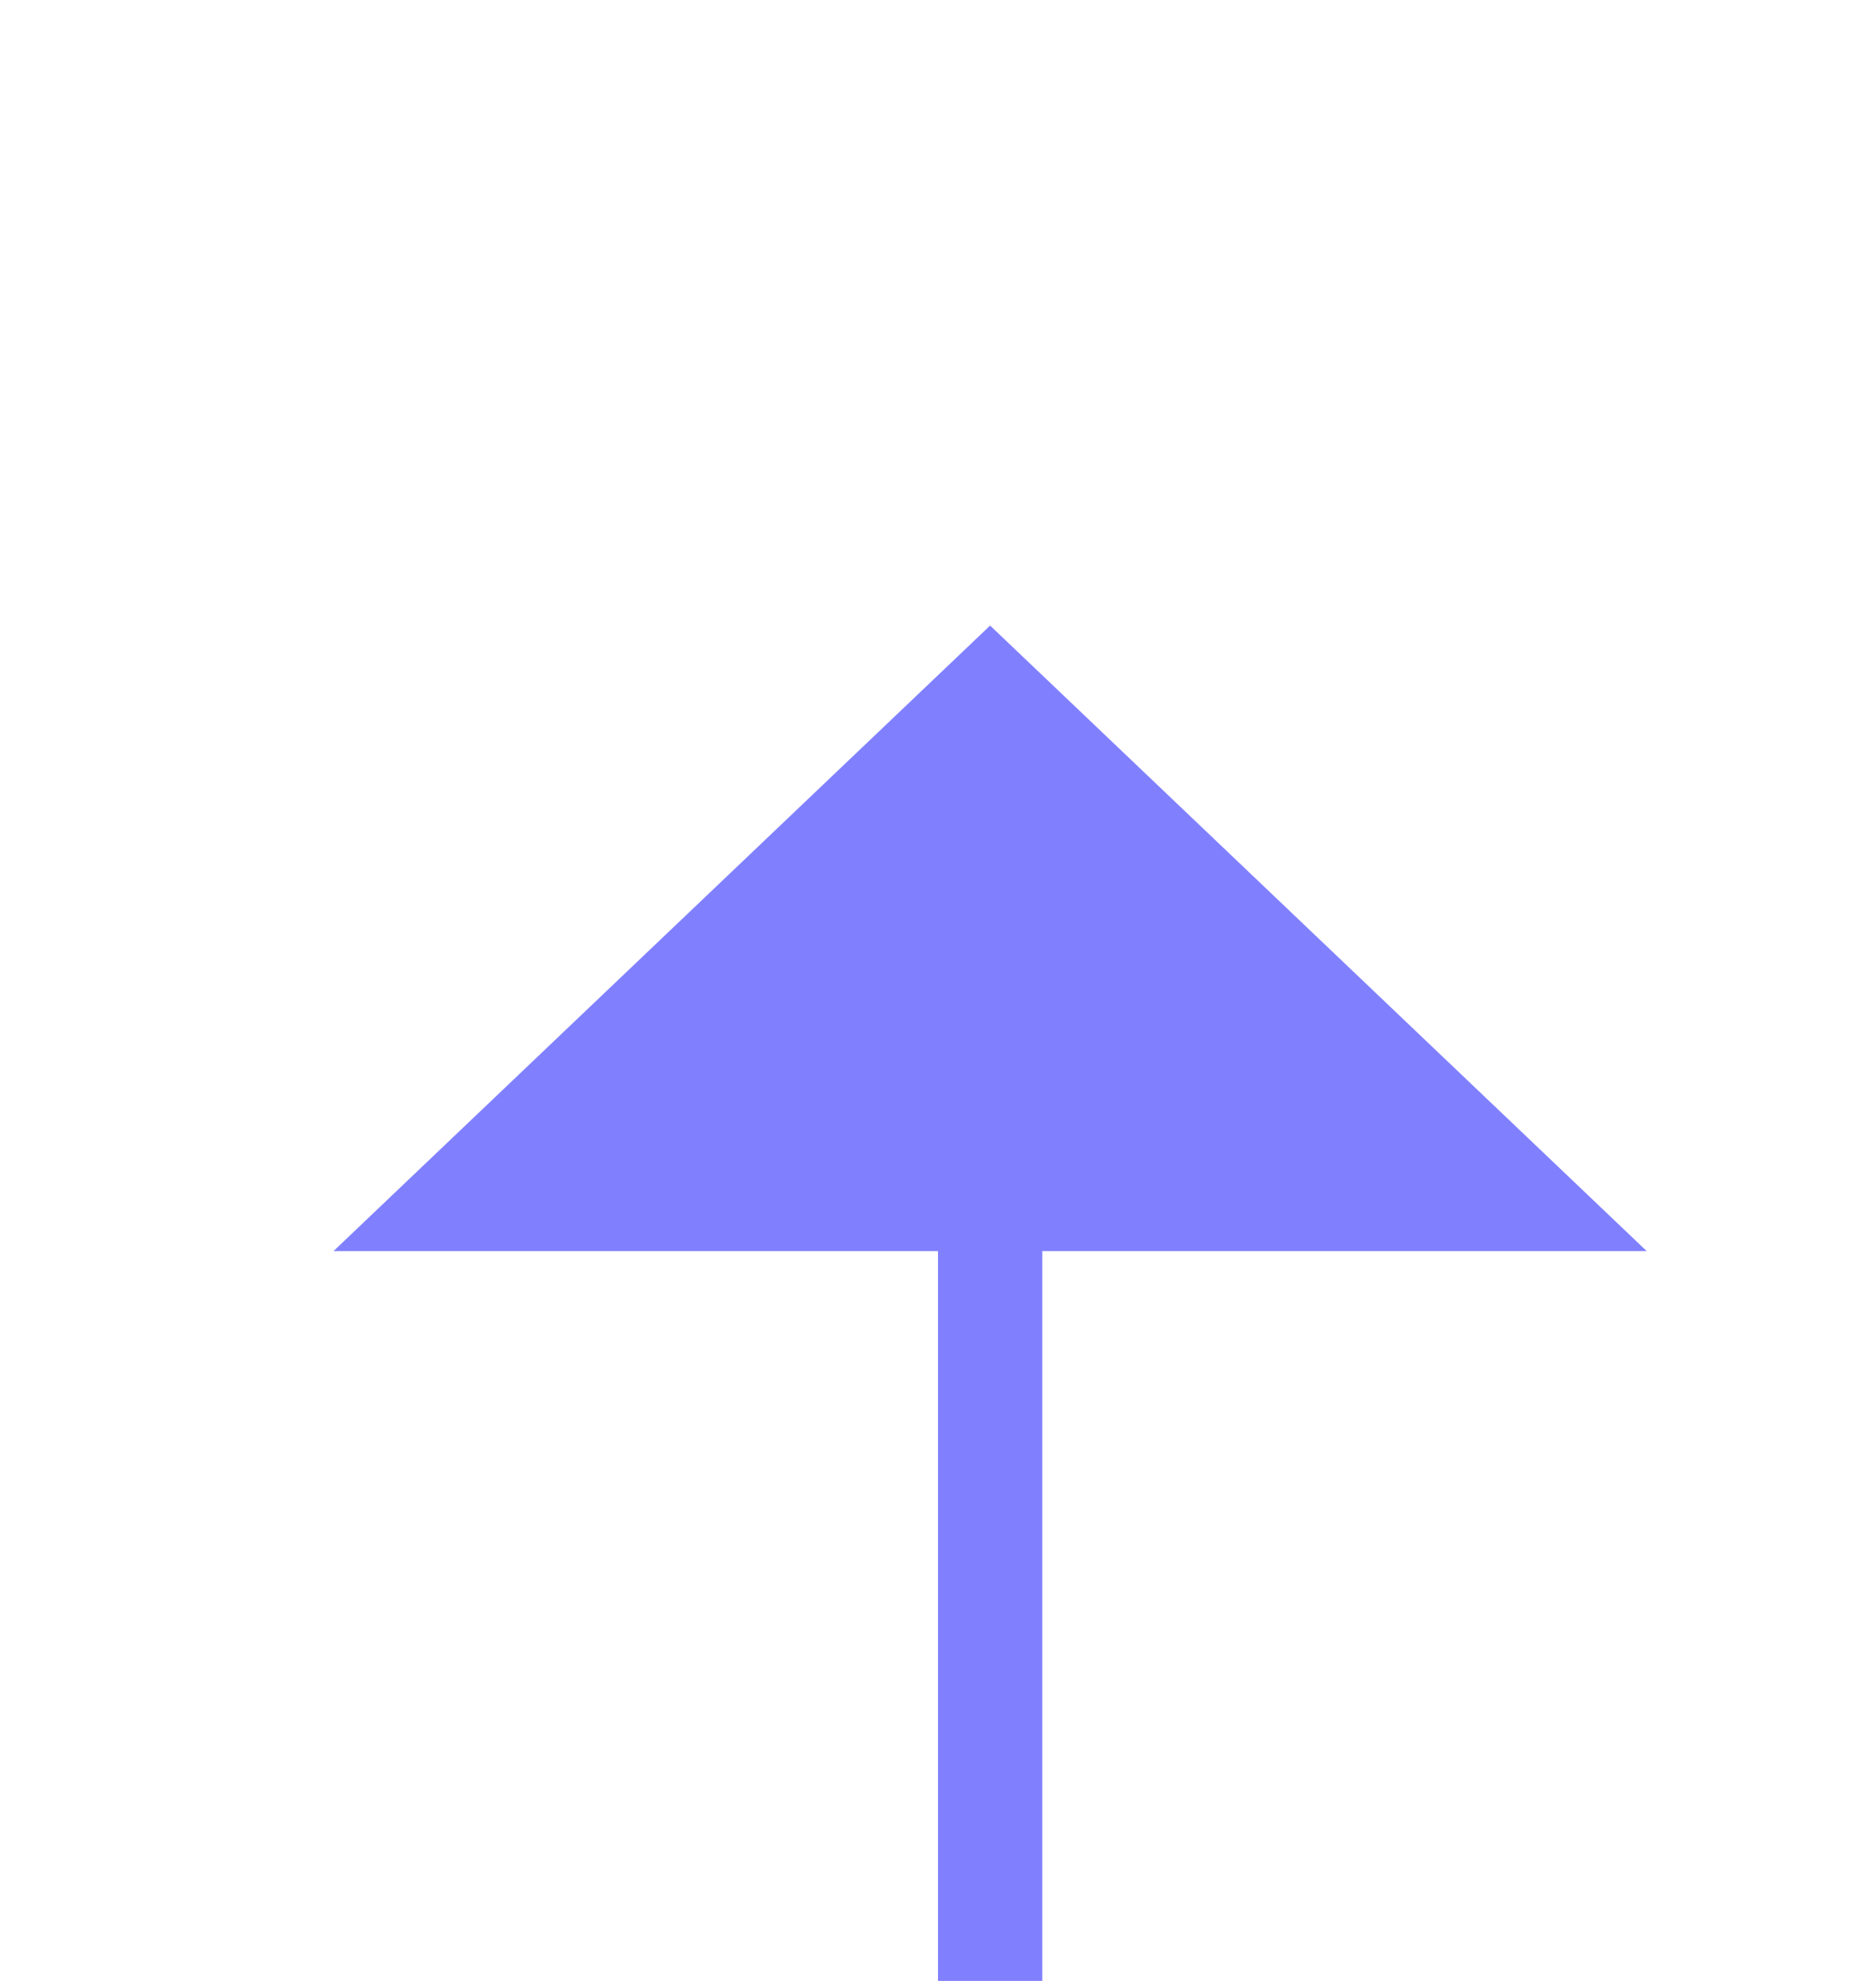 ﻿<?xml version="1.0" encoding="utf-8"?>
<svg version="1.1" xmlns:xlink="http://www.w3.org/1999/xlink" width="18px" height="19px" preserveAspectRatio="xMidYMin meet" viewBox="546 1194  16 19" xmlns="http://www.w3.org/2000/svg">
  <path d="M 554.5 1340  L 554.5 1205  " stroke-width="1" stroke="#8080ff" fill="none" />
  <path d="M 560.8 1206  L 554.5 1200  L 548.2 1206  L 560.8 1206  Z " fill-rule="nonzero" fill="#8080ff" stroke="none" />
</svg>
